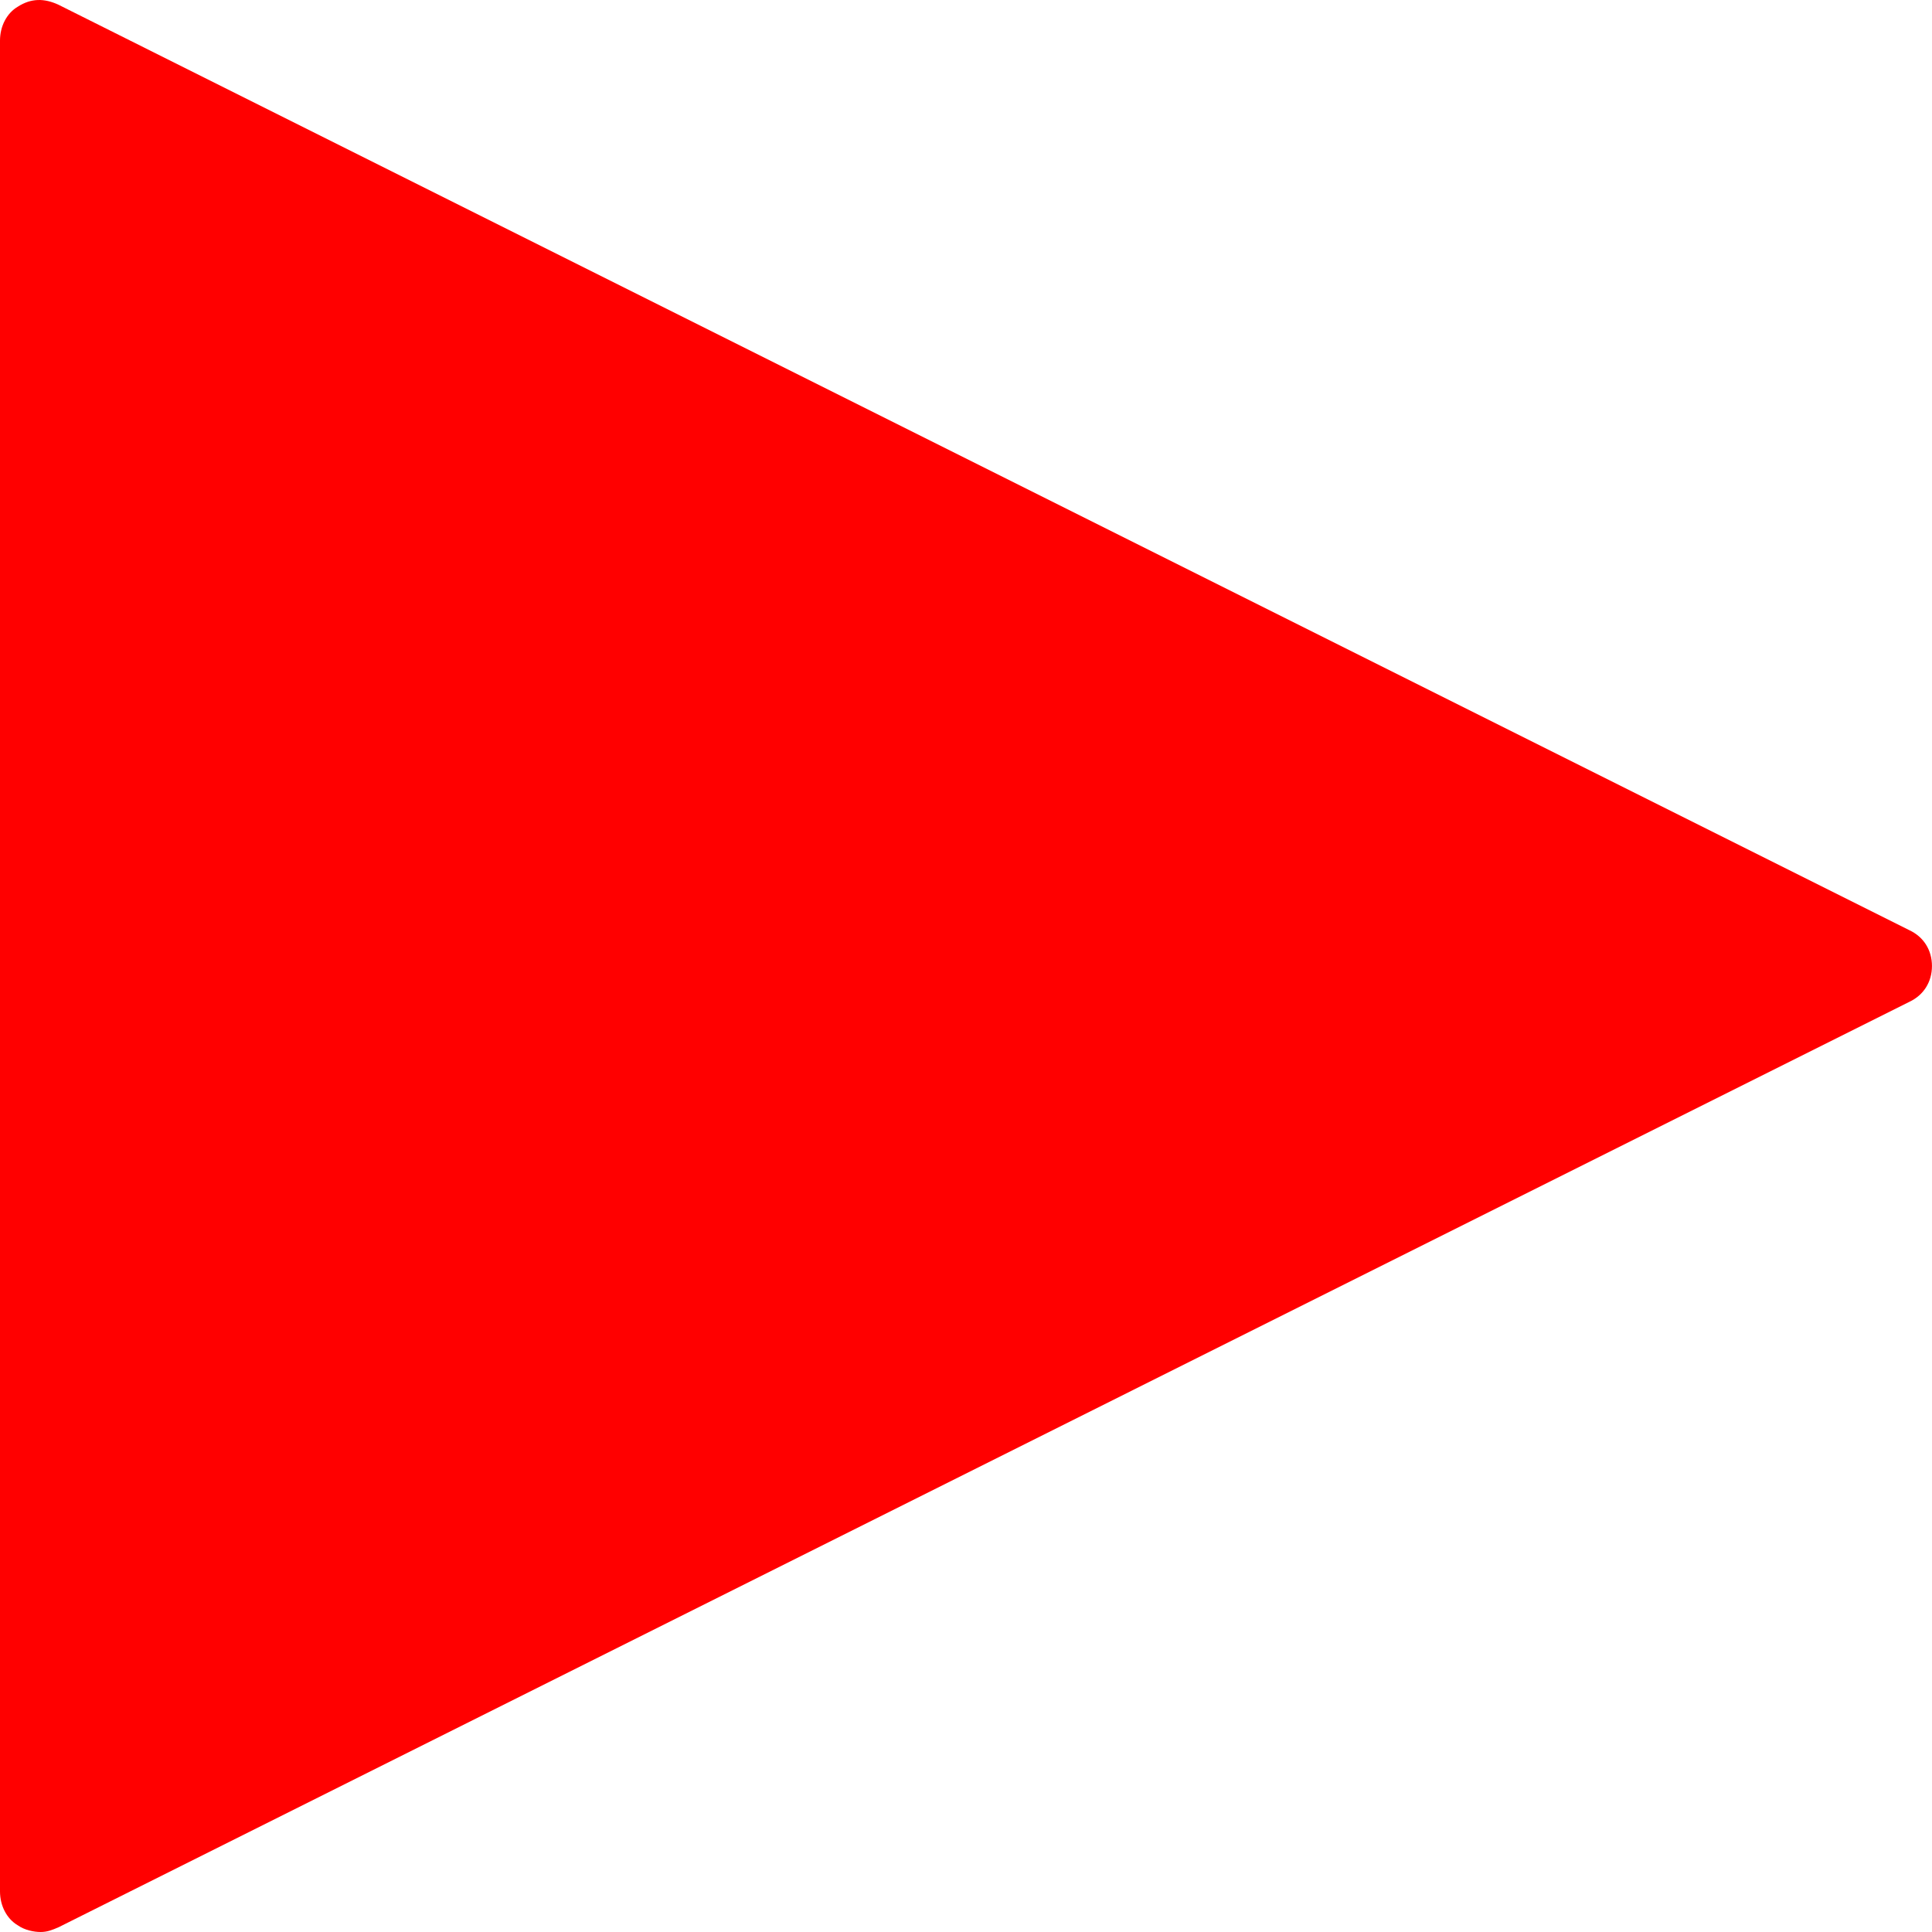 <?xml version="1.0" encoding="UTF-8" standalone="no"?>
<svg width="50px" height="50px" viewBox="0 0 50 50" version="1.1" xmlns="http://www.w3.org/2000/svg" xmlns:xlink="http://www.w3.org/1999/xlink" xmlns:sketch="http://www.bohemiancoding.com/sketch/ns">
    <!-- Generator: Sketch 3.3.3 (12072) - http://www.bohemiancoding.com/sketch -->
    <title>play</title>
    <desc>Created with Sketch.</desc>
    <defs></defs>
    <g id="Page-1" stroke="none" stroke-width="1" fill="none" fill-rule="evenodd" sketch:type="MSPage">
        <g id="play" sketch:type="MSArtboardGroup" fill="#FF0000">
            <path d="M1.05,50 C1.221,50 1.343,49.951 1.514,49.878 L49.413,25.928 C49.78,25.757 49.999,25.415 49.999,25 C49.999,24.585 49.78,24.243 49.413,24.073 L1.514,0.123 C1.147,-0.048 0.806,-0.048 0.464,0.171 C0.171,0.342 0,0.684 0,1.05 L0,48.95 C0,49.316 0.171,49.658 0.464,49.829 C0.635,49.951 0.879,50 1.05,50 L1.05,50 Z" sketch:type="MSShapeGroup"></path>
        </g>
    </g>
</svg>